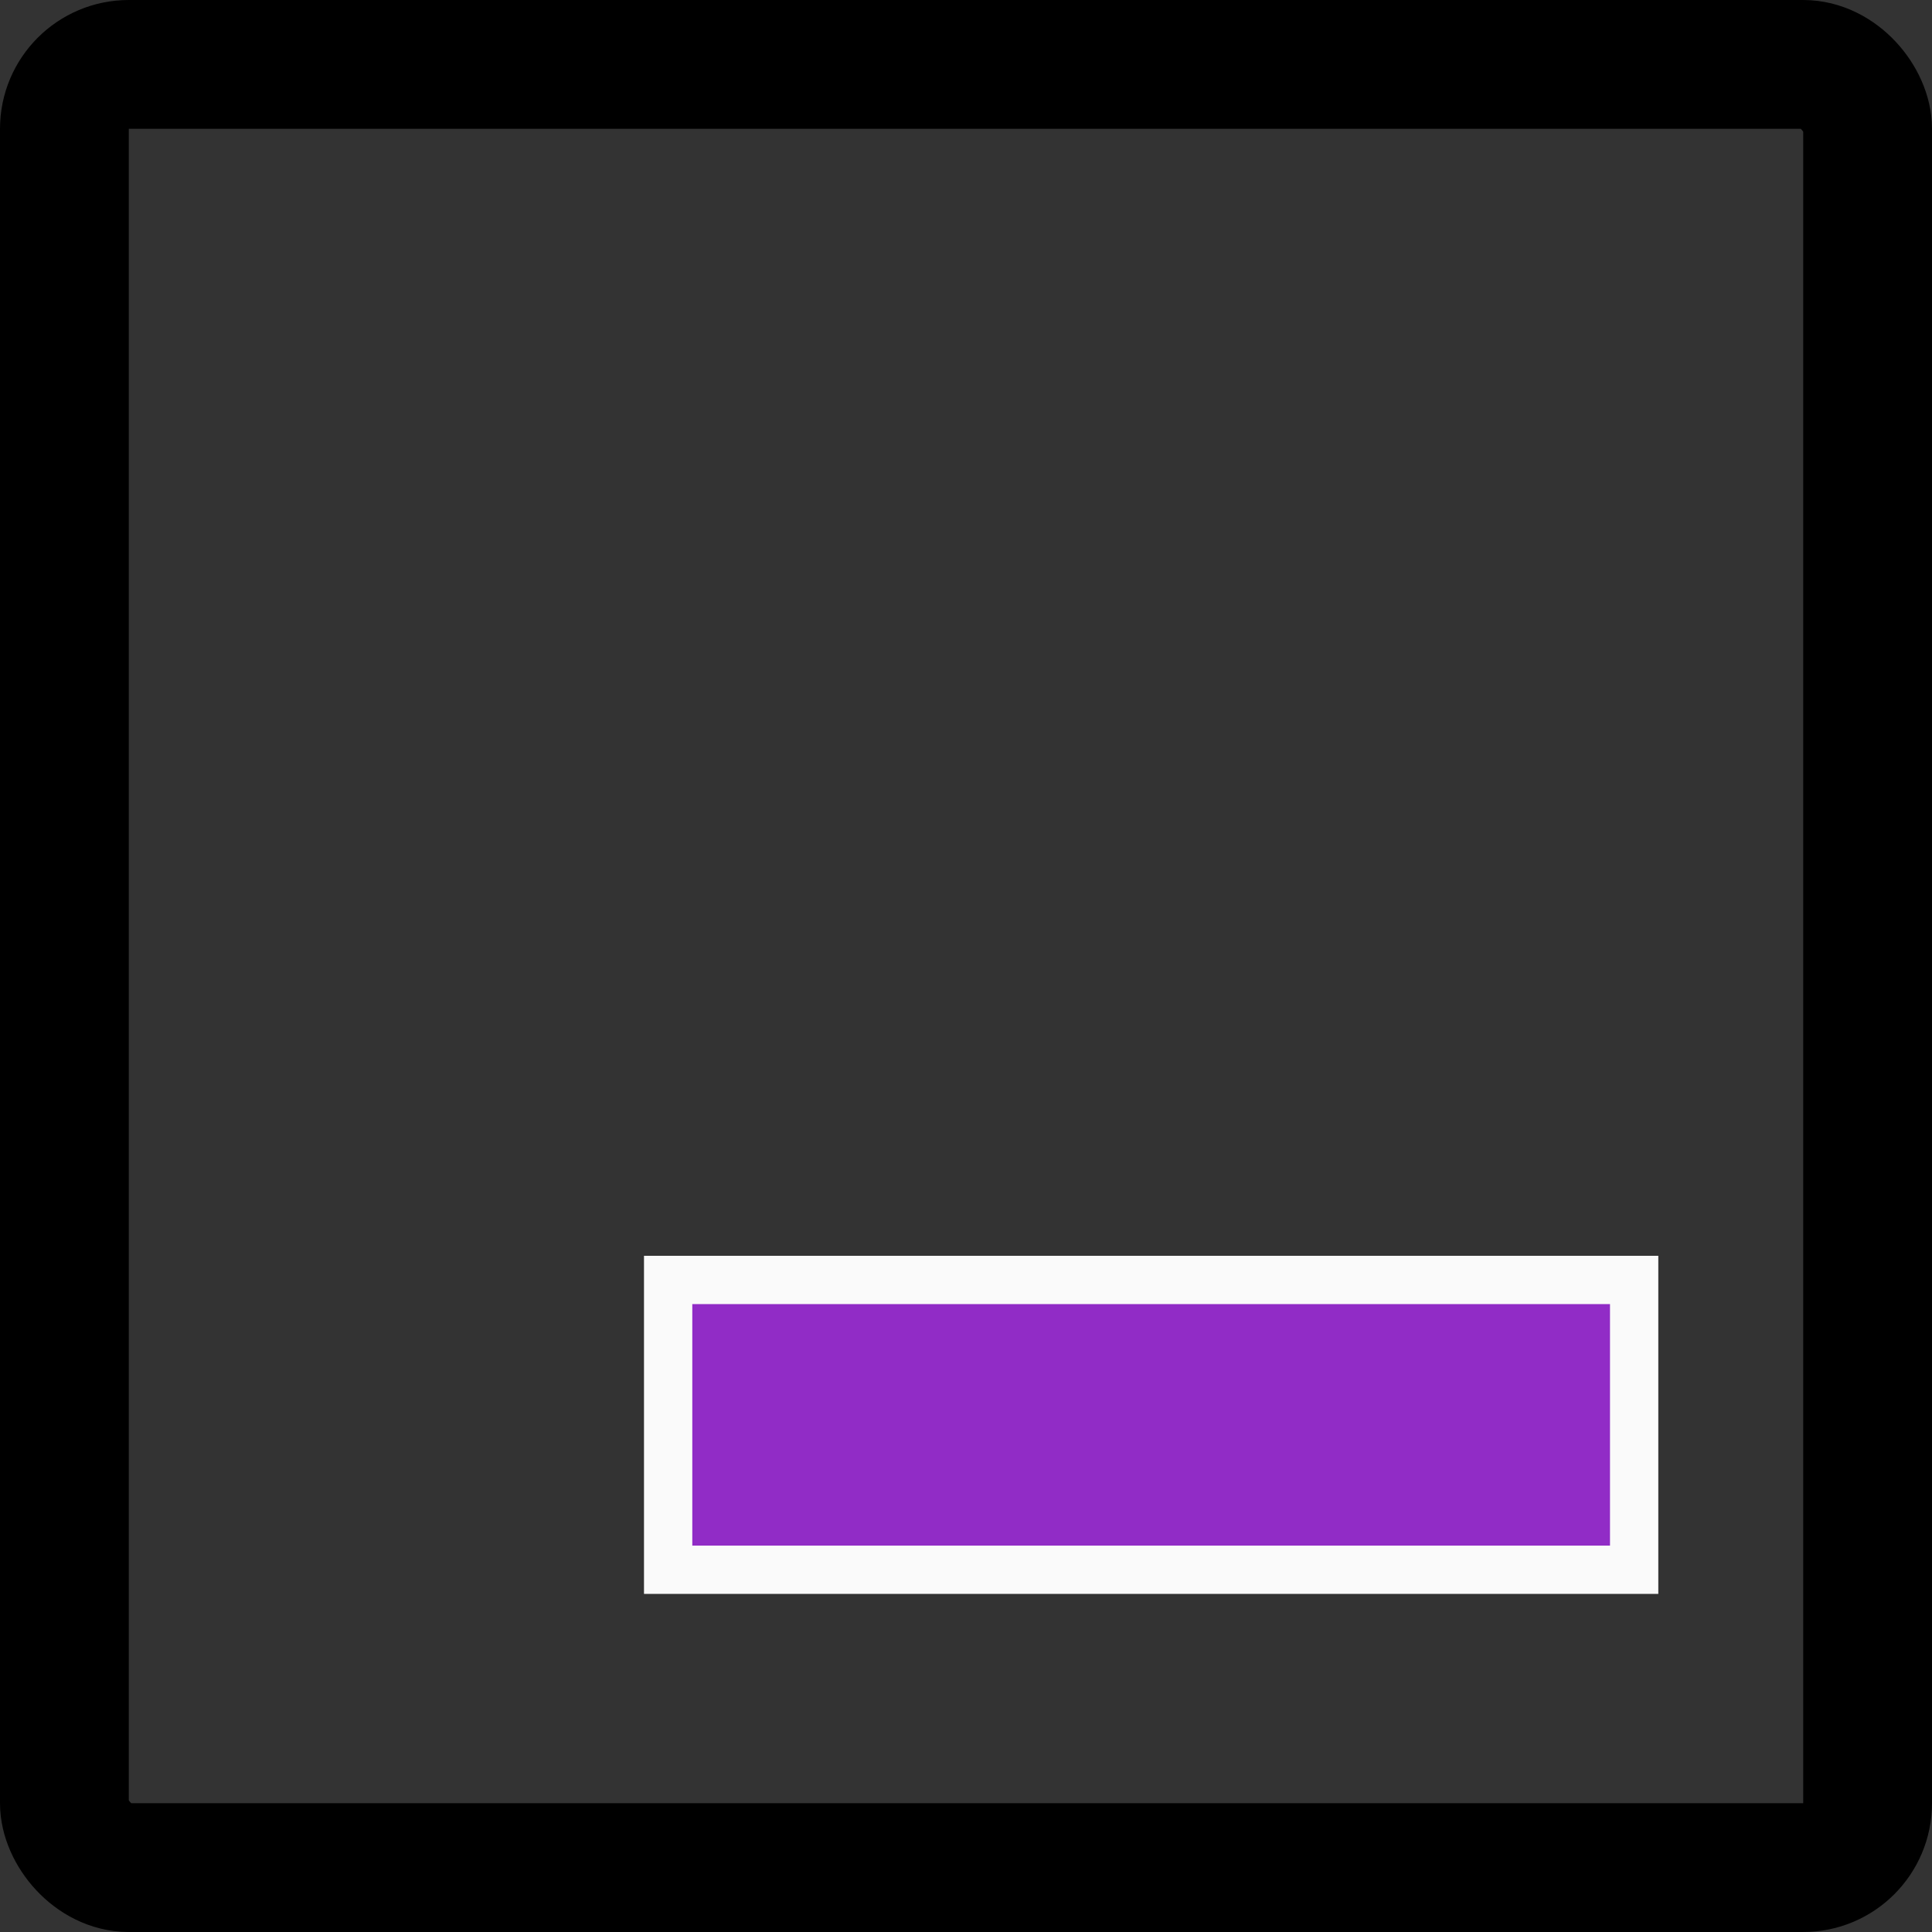 <?xml version="1.0" encoding="UTF-8"?>
<svg xmlns="http://www.w3.org/2000/svg" width="60" height="60" viewBox="0 0 60 60" fill="none">
  <rect x="0" y="0" width="60" height="60" fill="#333333" stroke="none"/>
  <rect x="2" y="2" width="56" height="56" rx="2" stroke="black" stroke-width="4"></rect>
  <path d="M50.75 39.75V48.75H20.75V39.75H50.75Z" fill="#912CC6" stroke="#FAFAFA" stroke-width="1.5"></path>
</svg>

